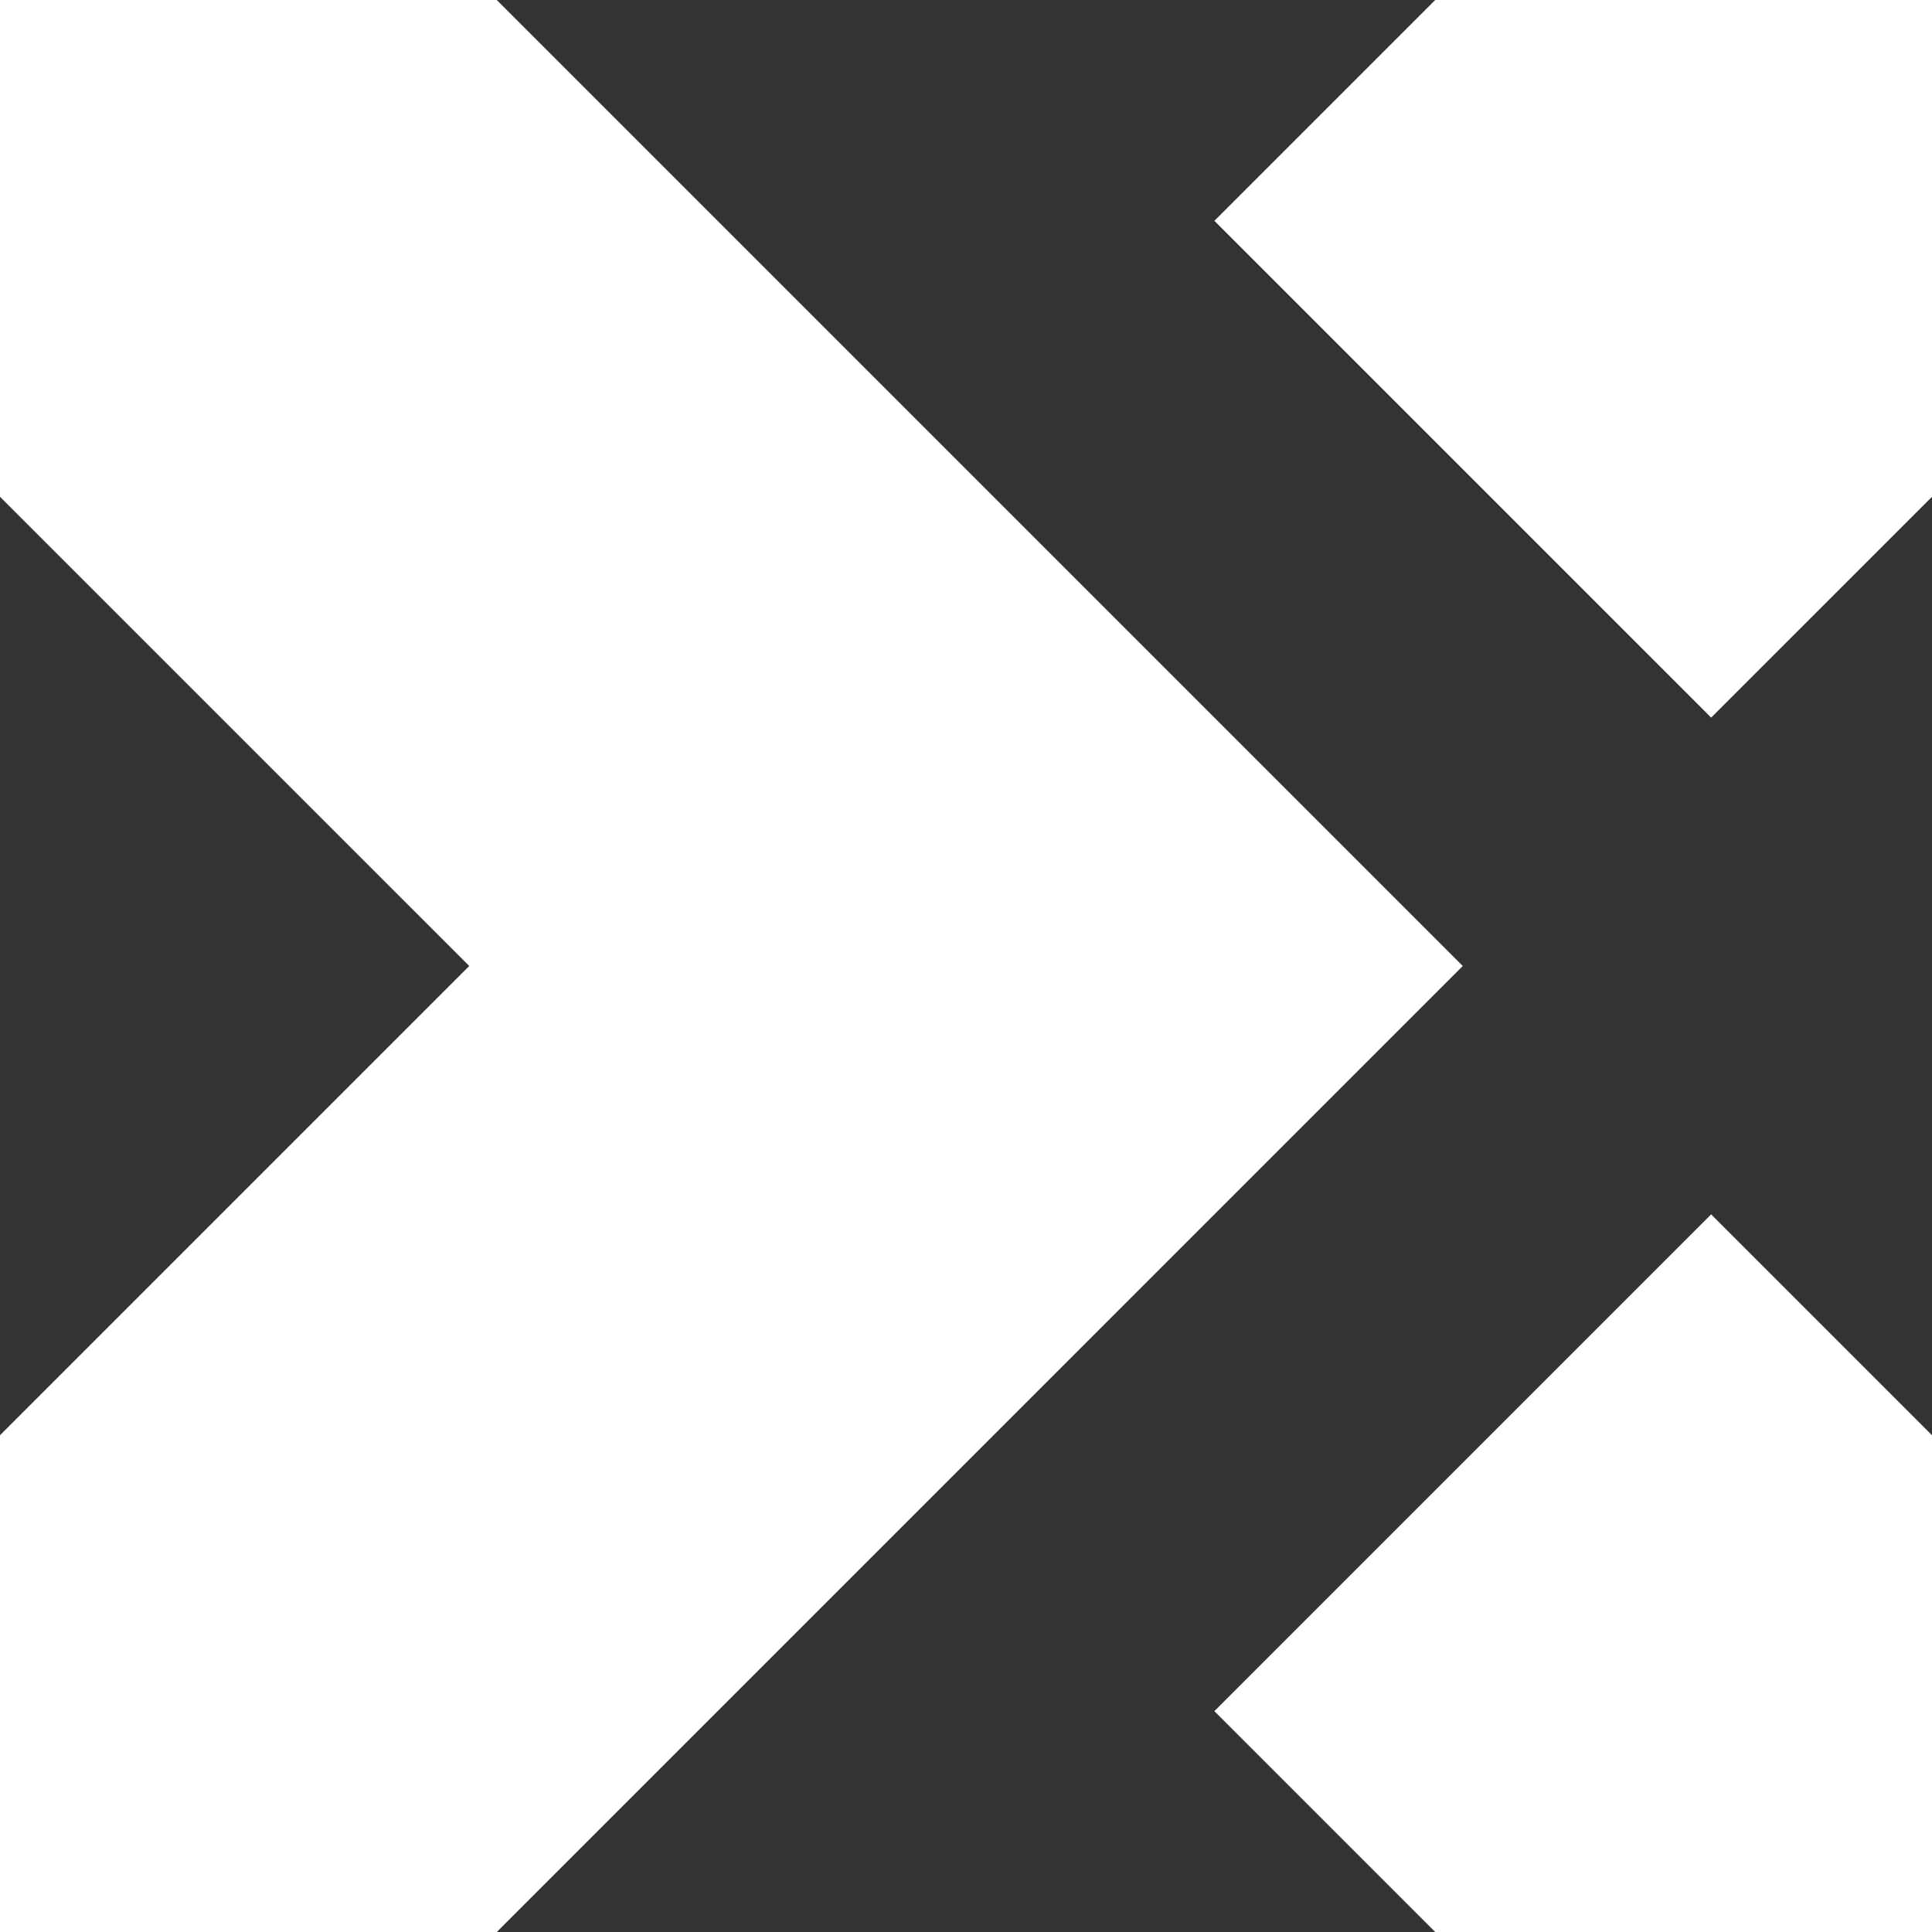 <svg xmlns="http://www.w3.org/2000/svg" version="1.1" xmlns:xlink="http://www.w3.org/1999/xlink" xmlns:svgjs="http://svgjs.com/svgjs" width="135.467mm" height="135.467mm"><rect width="100%" height="100%" fill="#333333" stroke="none"/><svg width="135.467mm" height="135.467mm" viewBox="0 0 135.467 135.467" version="1.1" id="SvgjsSvg1004" inkscape:version="1.1 (c68e22c387, 2021-05-23)" sodipodi:docname="XCWalker V3 -WHT.svg" xmlns:inkscape="http://www.inkscape.org/namespaces/inkscape" xmlns:sodipodi="http://sodipodi.sourceforge.net/DTD/sodipodi-0.dtd" xmlns="http://www.w3.org/2000/svg" xmlns:svg="http://www.w3.org/2000/svg">
  <sodipodi:namedview id="SvgjsSodipodi:namedview1003" pagecolor="#505050" bordercolor="#ffffff" borderopacity="1" inkscape:pageshadow="0" inkscape:pageopacity="0" inkscape:pagecheckerboard="1" inkscape:document-units="mm" showgrid="false" inkscape:zoom="0.69397447" inkscape:cx="425.80817" inkscape:cy="499.29791" inkscape:window-width="1000" inkscape:window-height="1537" inkscape:window-x="-8" inkscape:window-y="-8" inkscape:window-maximized="1" inkscape:current-layer="layer1"></sodipodi:namedview>
  <defs id="SvgjsDefs1002"></defs>
  <g inkscape:label="Layer 1" inkscape:groupmode="layer" id="SvgjsG1001">
    <path id="SvgjsPath1000" style="fill:#ffffff;stroke-width:24.51" d="M 0,0 V 34.833 L 32.901,67.733 0,100.634 v 34.833 H 34.833 L 102.566,67.733 34.833,0 Z M 100.634,0 85.149,15.485 119.982,50.317 135.467,34.833 V 0 Z m 19.348,85.149 -34.833,34.833 15.485,15.485 h 34.833 v -34.833 z" sodipodi:nodetypes="ccccccccccccccccccccc"></path>
  </g>
</svg><style>@media (prefers-color-scheme: light) { :root { filter: contrast(1) brightness(0.1); } }
@media (prefers-color-scheme: dark) { :root { filter: none; } }
</style></svg>